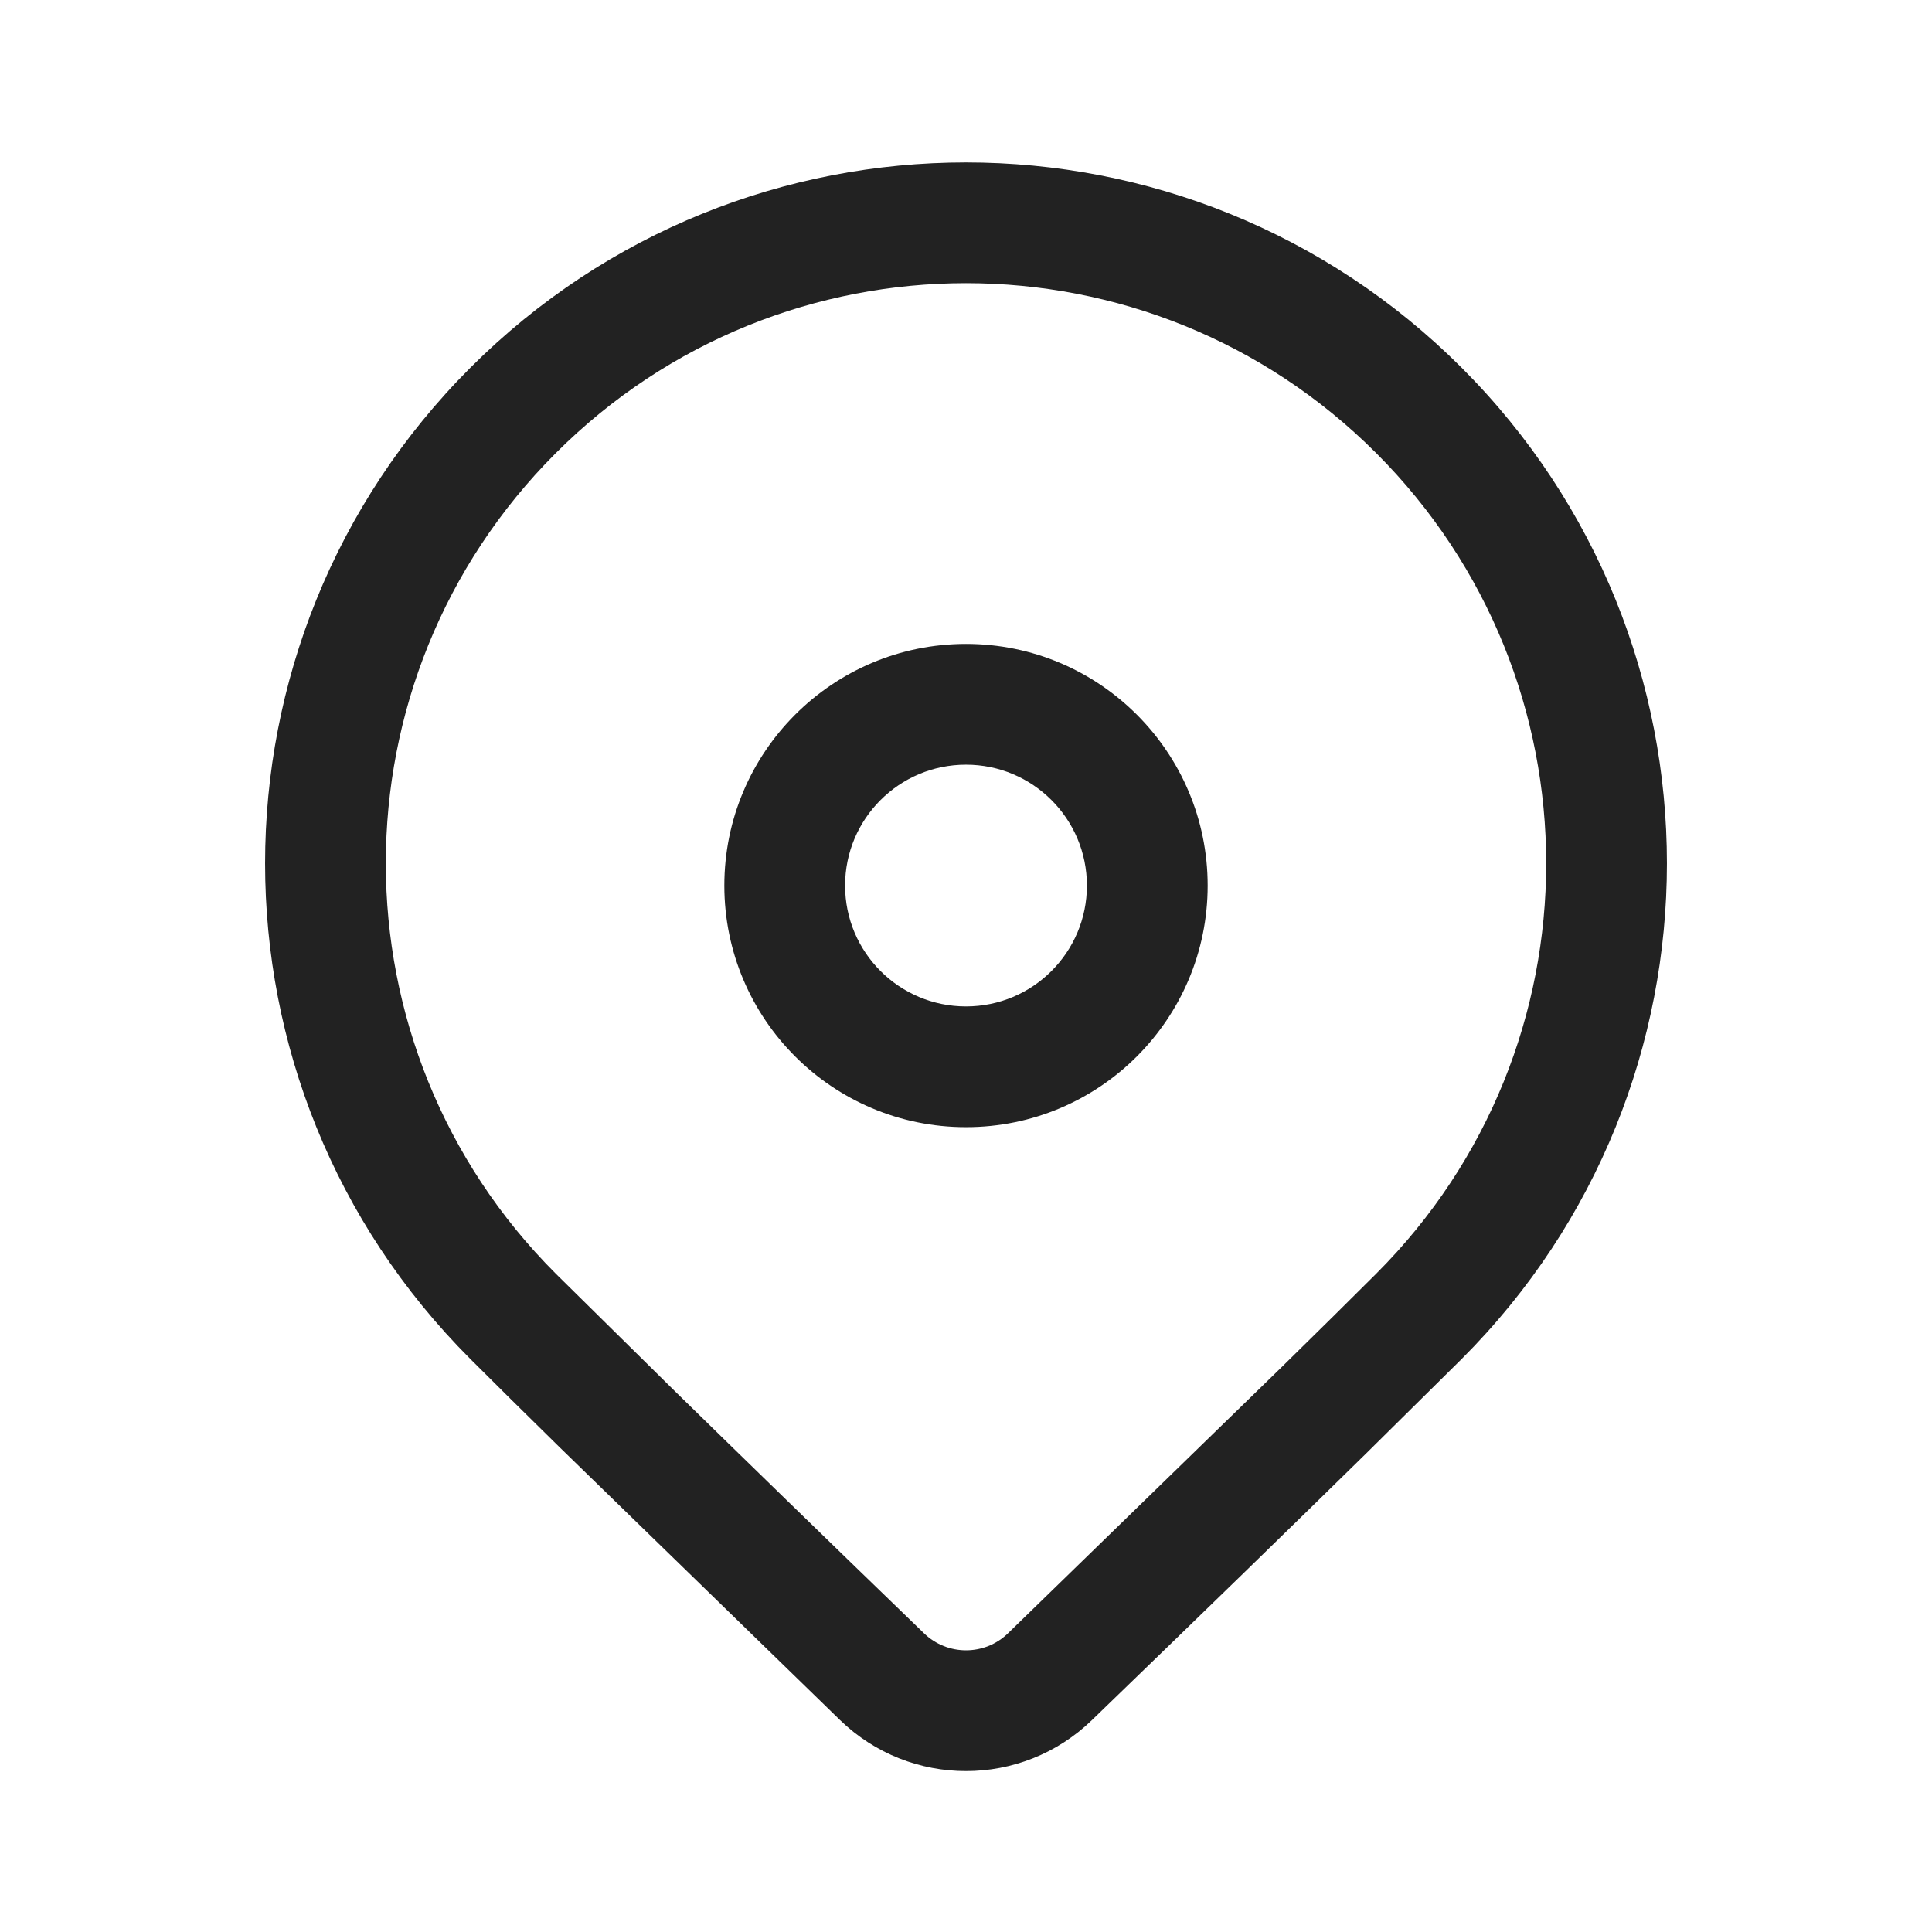 <svg width="24" height="24" viewBox="0 0 24 24" fill="none" xmlns="http://www.w3.org/2000/svg">
<g id="Size=24, Theme=Regular">
<path id="Shape" d="M5.843 4.568C9.243 1.168 14.757 1.168 18.157 4.568C21.557 7.969 21.557 13.482 18.157 16.882L16.97 18.056C16.095 18.915 14.96 20.019 13.564 21.368C12.692 22.212 11.308 22.212 10.436 21.368L6.945 17.972C6.506 17.541 6.139 17.178 5.843 16.882C2.443 13.482 2.443 7.969 5.843 4.568ZM17.096 5.629C14.282 2.814 9.718 2.814 6.904 5.629C4.089 8.444 4.089 13.007 6.904 15.822L8.391 17.289C9.21 18.09 10.239 19.091 11.479 20.29C11.77 20.571 12.231 20.571 12.521 20.29L15.916 16.988C16.385 16.528 16.779 16.139 17.096 15.822C19.911 13.007 19.911 8.444 17.096 5.629ZM12 7.999C13.658 7.999 15.002 9.343 15.002 11.001C15.002 12.658 13.658 14.002 12 14.002C10.342 14.002 8.998 12.658 8.998 11.001C8.998 9.343 10.342 7.999 12 7.999ZM12 9.499C11.171 9.499 10.498 10.171 10.498 11.001C10.498 11.83 11.171 12.502 12 12.502C12.829 12.502 13.502 11.83 13.502 11.001C13.502 10.171 12.829 9.499 12 9.499Z" fill="#222222"/>
</g>
</svg>
